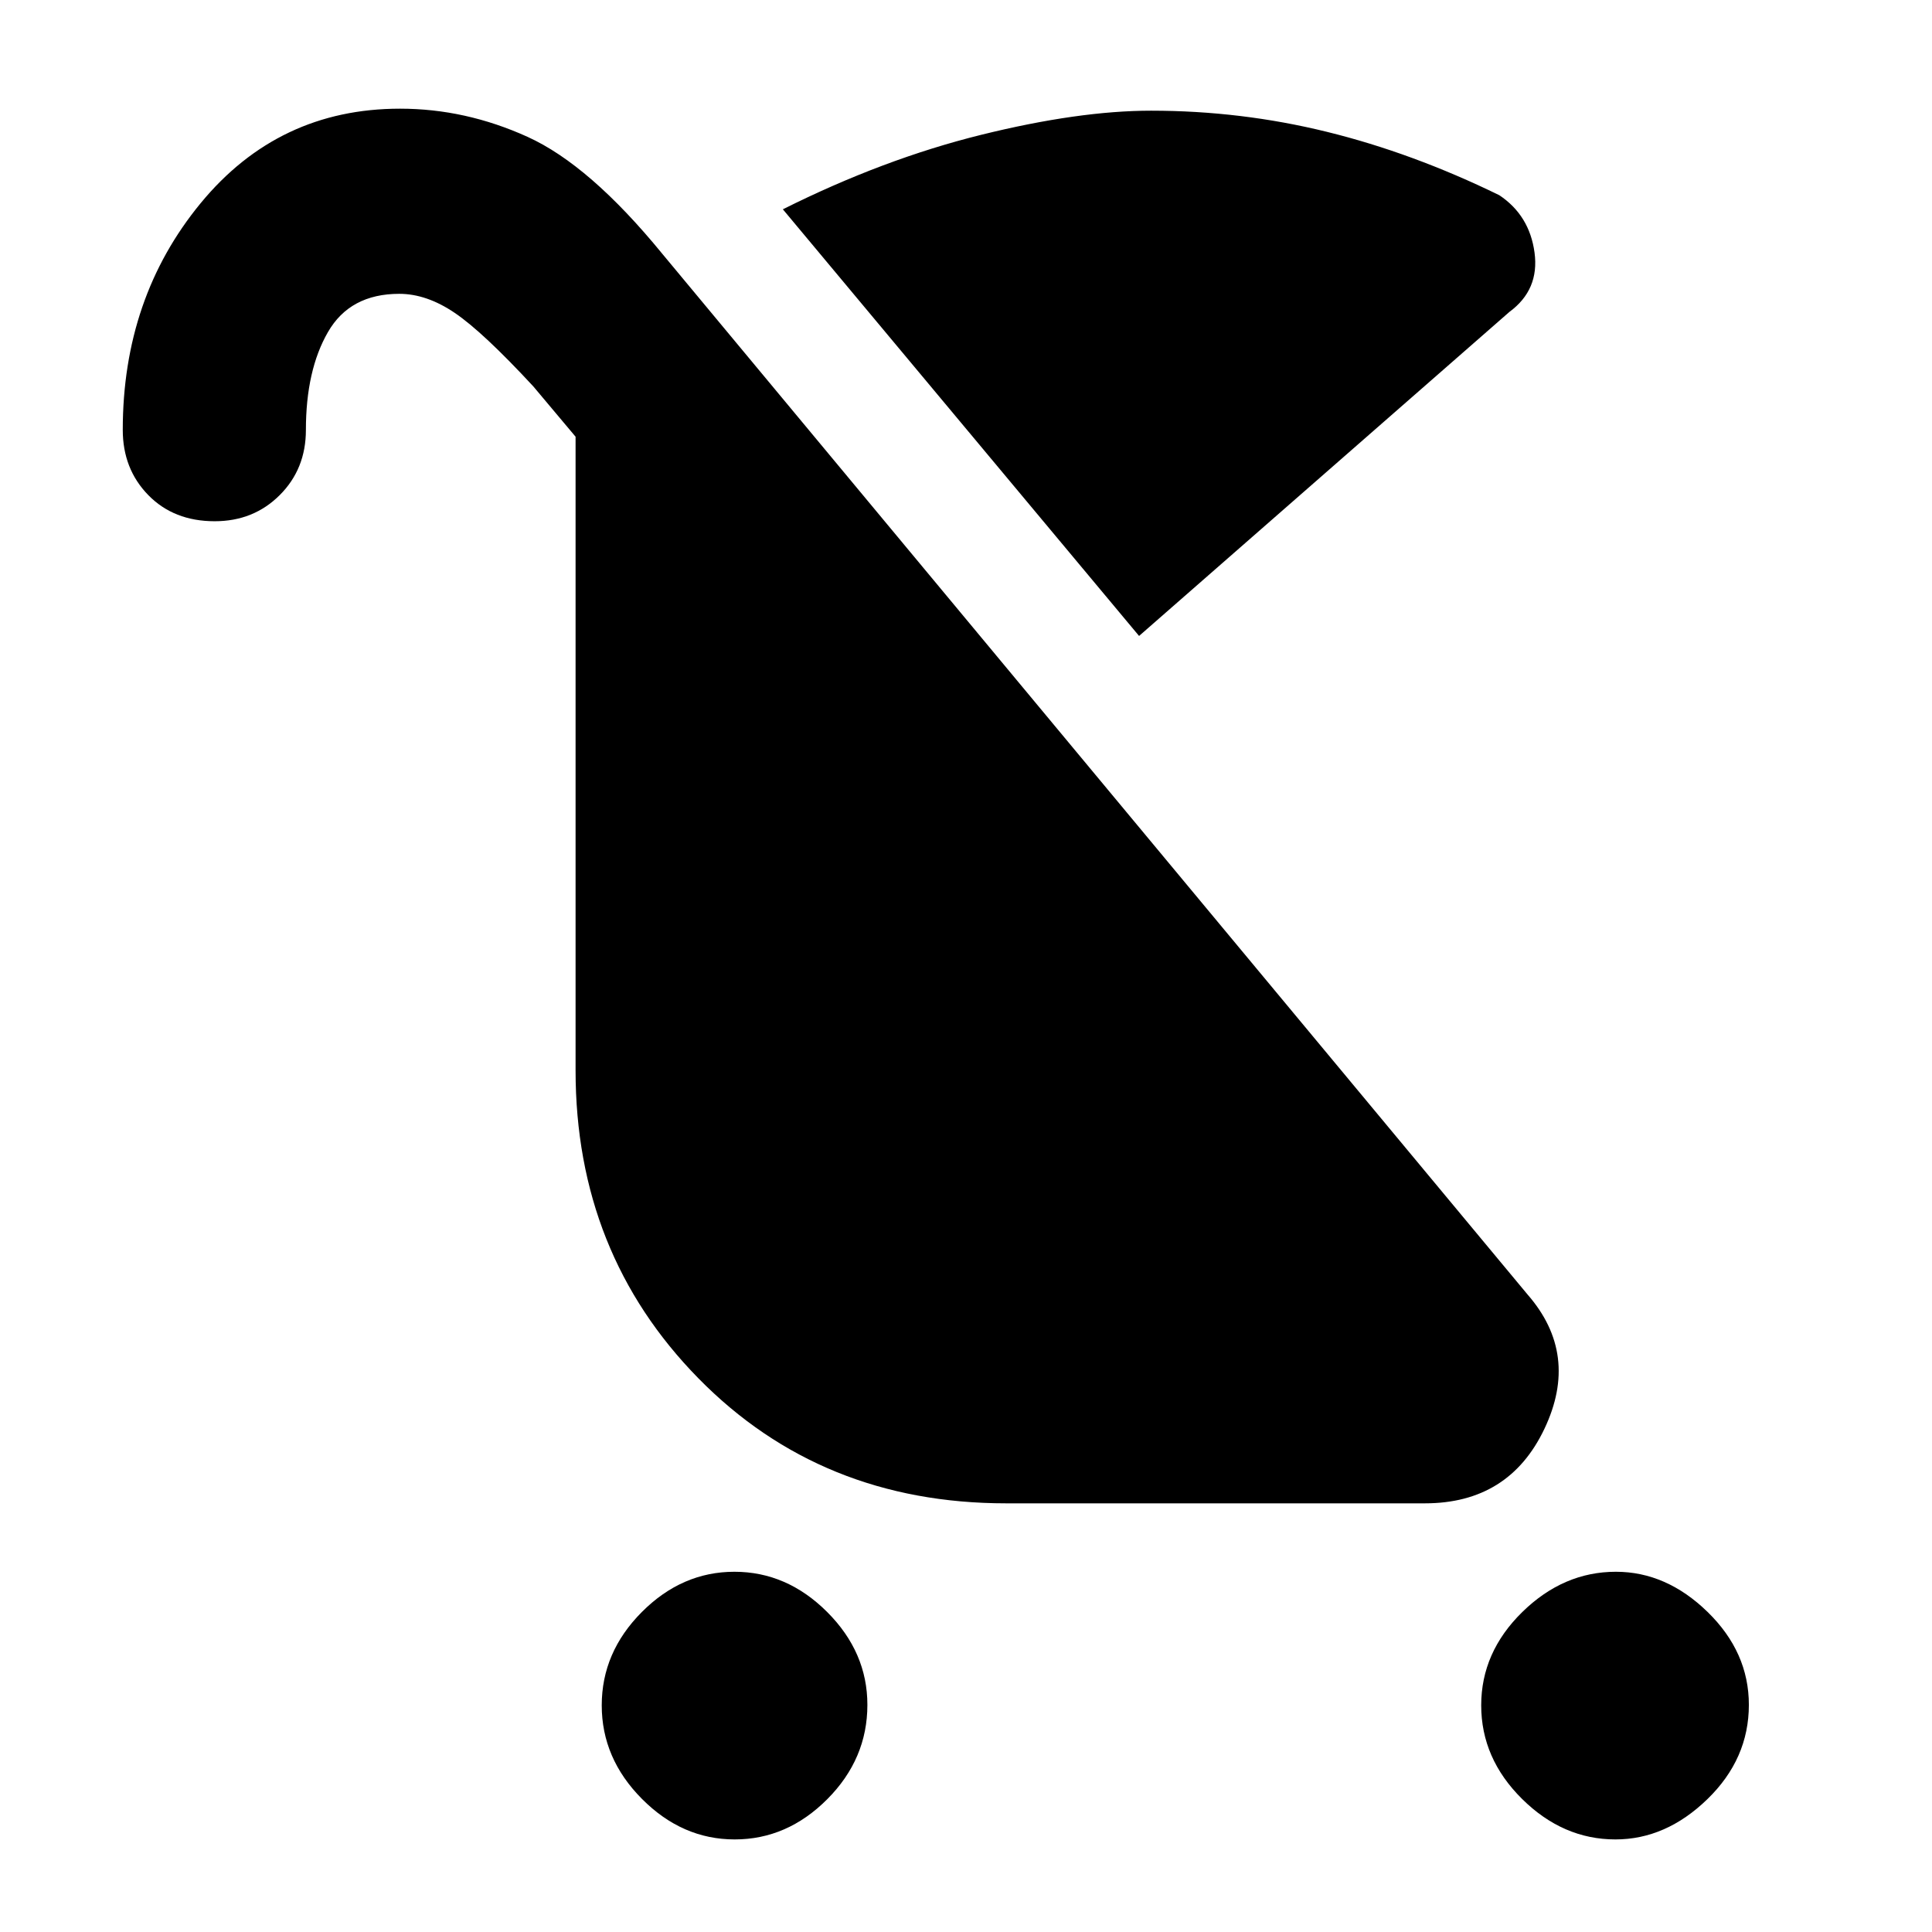 <svg xmlns="http://www.w3.org/2000/svg" height="48" viewBox="0 -960 960 960" width="48"><path d="M365.07-46Q339-46 319-66.12q-20-20.11-20-46.5Q299-139 318.93-159q19.93-20 46-20T411-159.02q20 19.99 20 46.14Q431-86 411.07-66q-19.93 20-46 20Zm437.63 0q-26.07 0-46.39-20.12Q736-86.23 736-112.62 736-139 756.43-159q20.43-20 46.5-20 25.07 0 45.57 19.98 20.5 19.99 20.5 46.14Q869-86 848.38-66q-20.61 20-45.68 20ZM566-644 389-856q50-25 98.5-37t84.5-12q44.6 0 87.3 10.5Q702-884 745-863q15 10 17.5 28.5T750-805L566-644Zm-459.32-57q-20.31 0-33-12.99Q61-726.97 61-746.39 61-812 99.67-859t99.12-47q32.49 0 63.35 14T329-834l430.03 517.23Q785-287 767.4-250q-17.59 37-59.4 37H500q-92 0-153-62.16t-61-152.96V-743l-21-25q-25-27-39-36.5t-27.6-9.5q-24.49 0-35.44 19Q152-776 152-746.34q0 19.37-13 32.35Q126-701 106.68-701Z"/></svg>